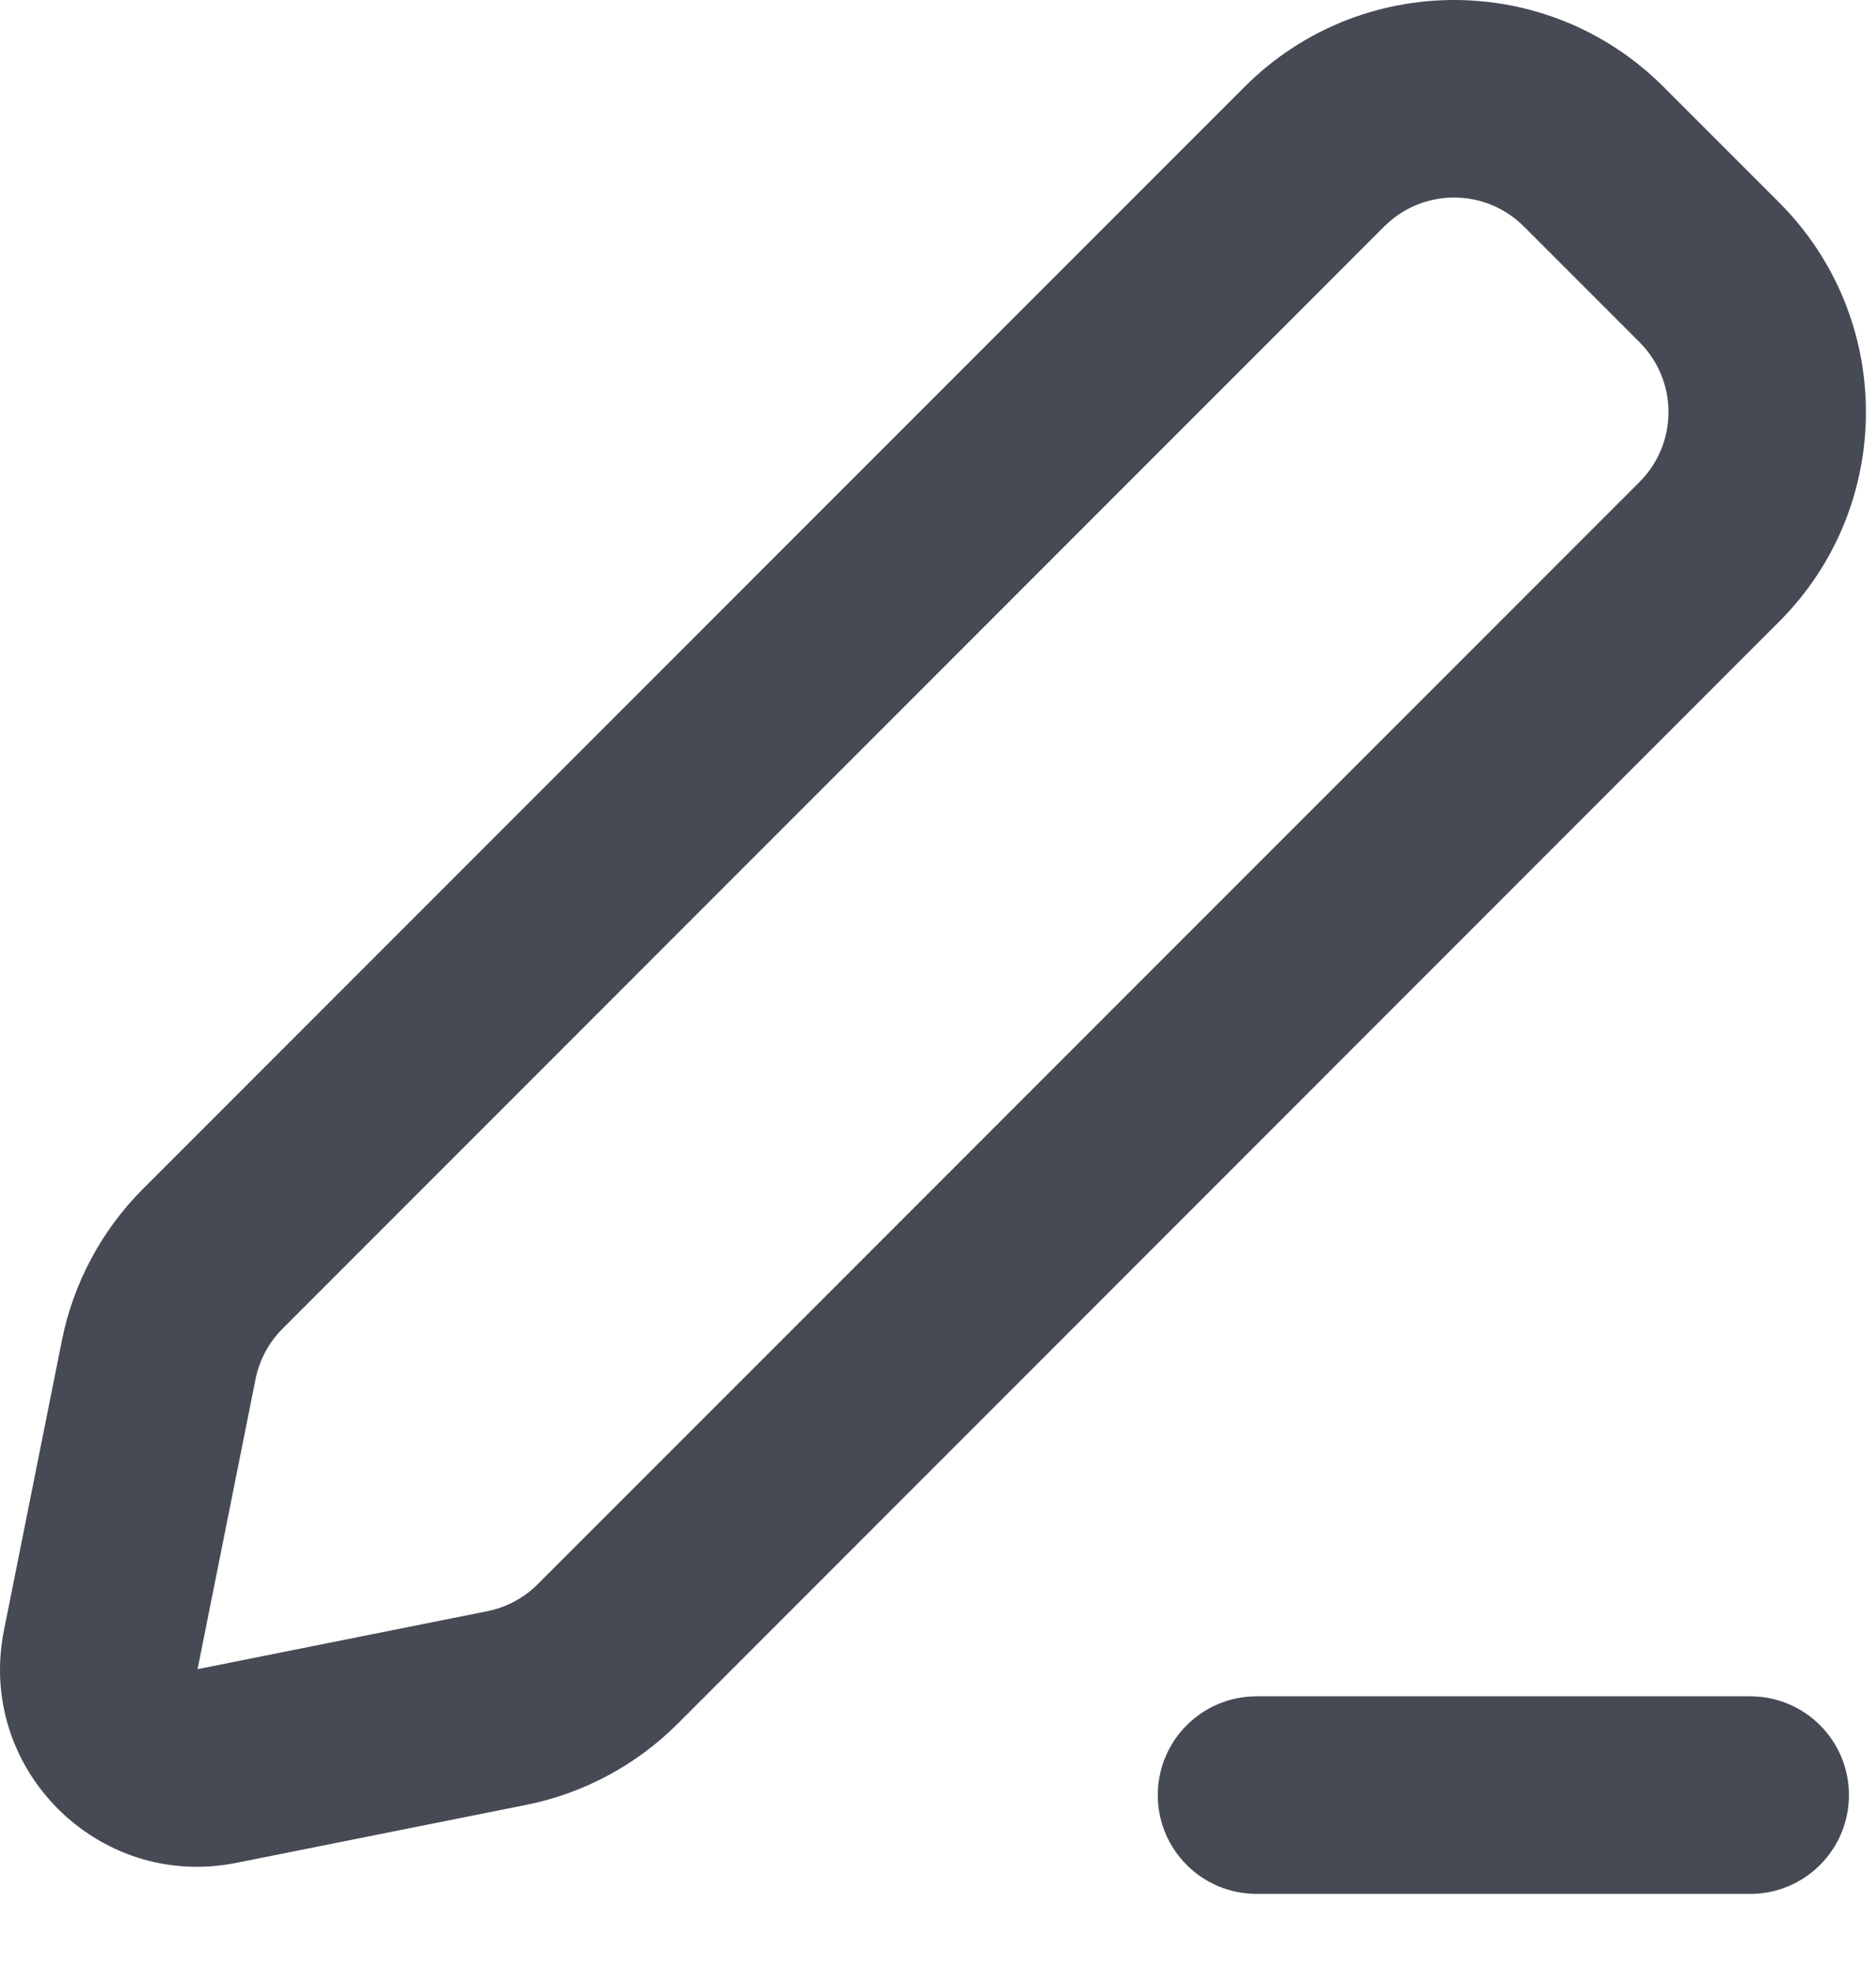 <svg width="19" height="20" viewBox="0 0 19 20" fill="none" xmlns="http://www.w3.org/2000/svg">
<path fill-rule="evenodd" clip-rule="evenodd" d="M12.605 0.879C13.777 -0.293 15.676 -0.293 16.848 0.879L18.019 2.05C19.191 3.222 19.191 5.121 18.019 6.293L6.862 17.451C6.443 17.869 5.909 18.155 5.329 18.271L2.393 18.858C0.994 19.138 -0.24 17.904 0.04 16.505L0.627 13.569C0.743 12.989 1.029 12.455 1.447 12.036L12.605 0.879ZM15.434 2.293C15.043 1.902 14.41 1.902 14.019 2.293L2.862 13.45C2.722 13.59 2.627 13.768 2.588 13.961L2.001 16.897L4.936 16.31C5.13 16.271 5.308 16.176 5.447 16.036L16.605 4.879C16.996 4.488 16.996 3.855 16.605 3.464L15.434 2.293Z" fill="#464A54"/>
<path fill-rule="evenodd" clip-rule="evenodd" d="M11.726 18.172C11.726 17.619 12.174 17.172 12.726 17.172H17.726C18.279 17.172 18.726 17.619 18.726 18.172C18.726 18.724 18.279 19.172 17.726 19.172H12.726C12.174 19.172 11.726 18.724 11.726 18.172Z" fill="#464A54"/>
</svg>
